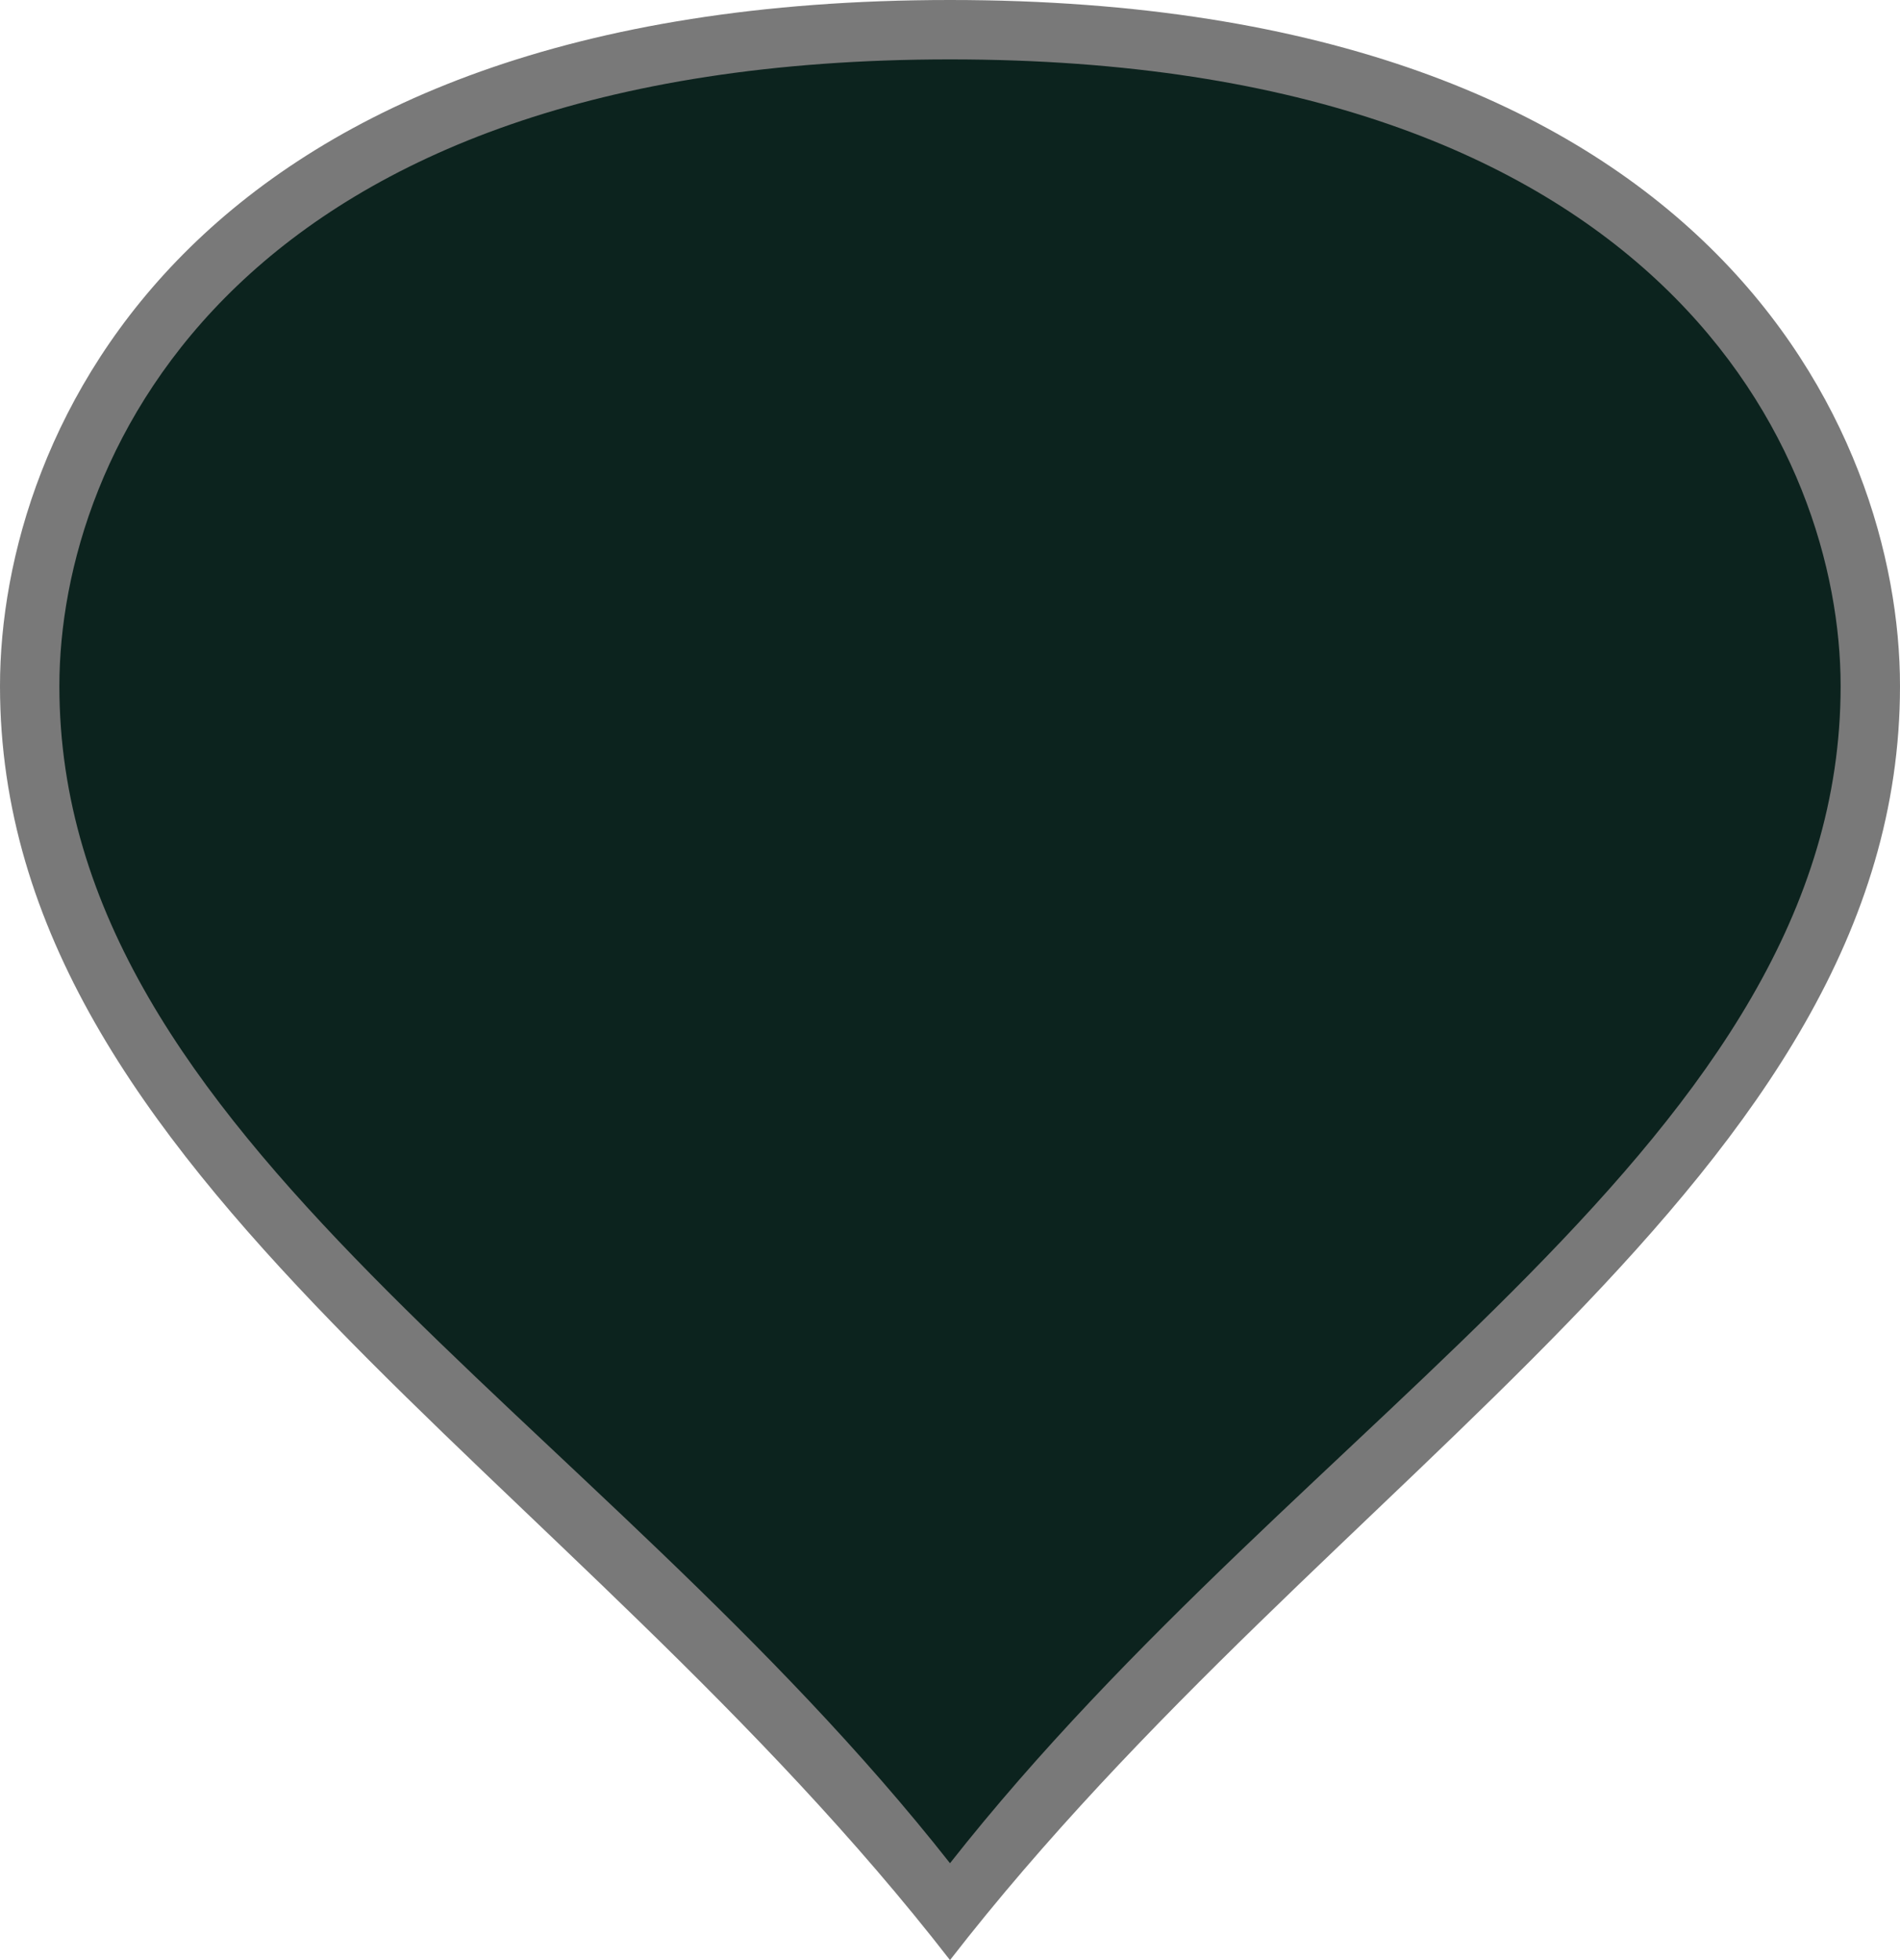 ﻿<?xml version="1.0" encoding="utf-8"?>
<svg version="1.1" xmlns:xlink="http://www.w3.org/1999/xlink" width="32px" height="33px" xmlns="http://www.w3.org/2000/svg">
  <g transform="matrix(1 0 0 1 -135 -299 )">
    <path d="M 151 331.184  C 144.8 323.248  135.5 318.486  135.5 310.55  C 135.5 306.446  138.6 299.5  151 299.5  C 163.4 299.5  166.5 306.446  166.5 310.55  C 166.5 318.486  157.2 323.248  151 331.184  Z " fill-rule="nonzero" fill="#0c231e" stroke="none" />
    <path d="M 151 332  C 144.6 323.75  135 318.8  135 310.55  C 135 306.26  138.2 299  151 299  C 163.8 299  167 306.26  167 310.55  C 167 318.8  157.4 323.75  151 332  Z M 151 330.369  C 157 322.746  166 318.173  166 310.55  C 166 306.631  163 300  151 300  C 139 300  136 306.631  136 310.55  C 136 318.173  145 322.746  151 330.369  Z " fill-rule="nonzero" fill="#797979" stroke="none" />
  </g>
</svg>